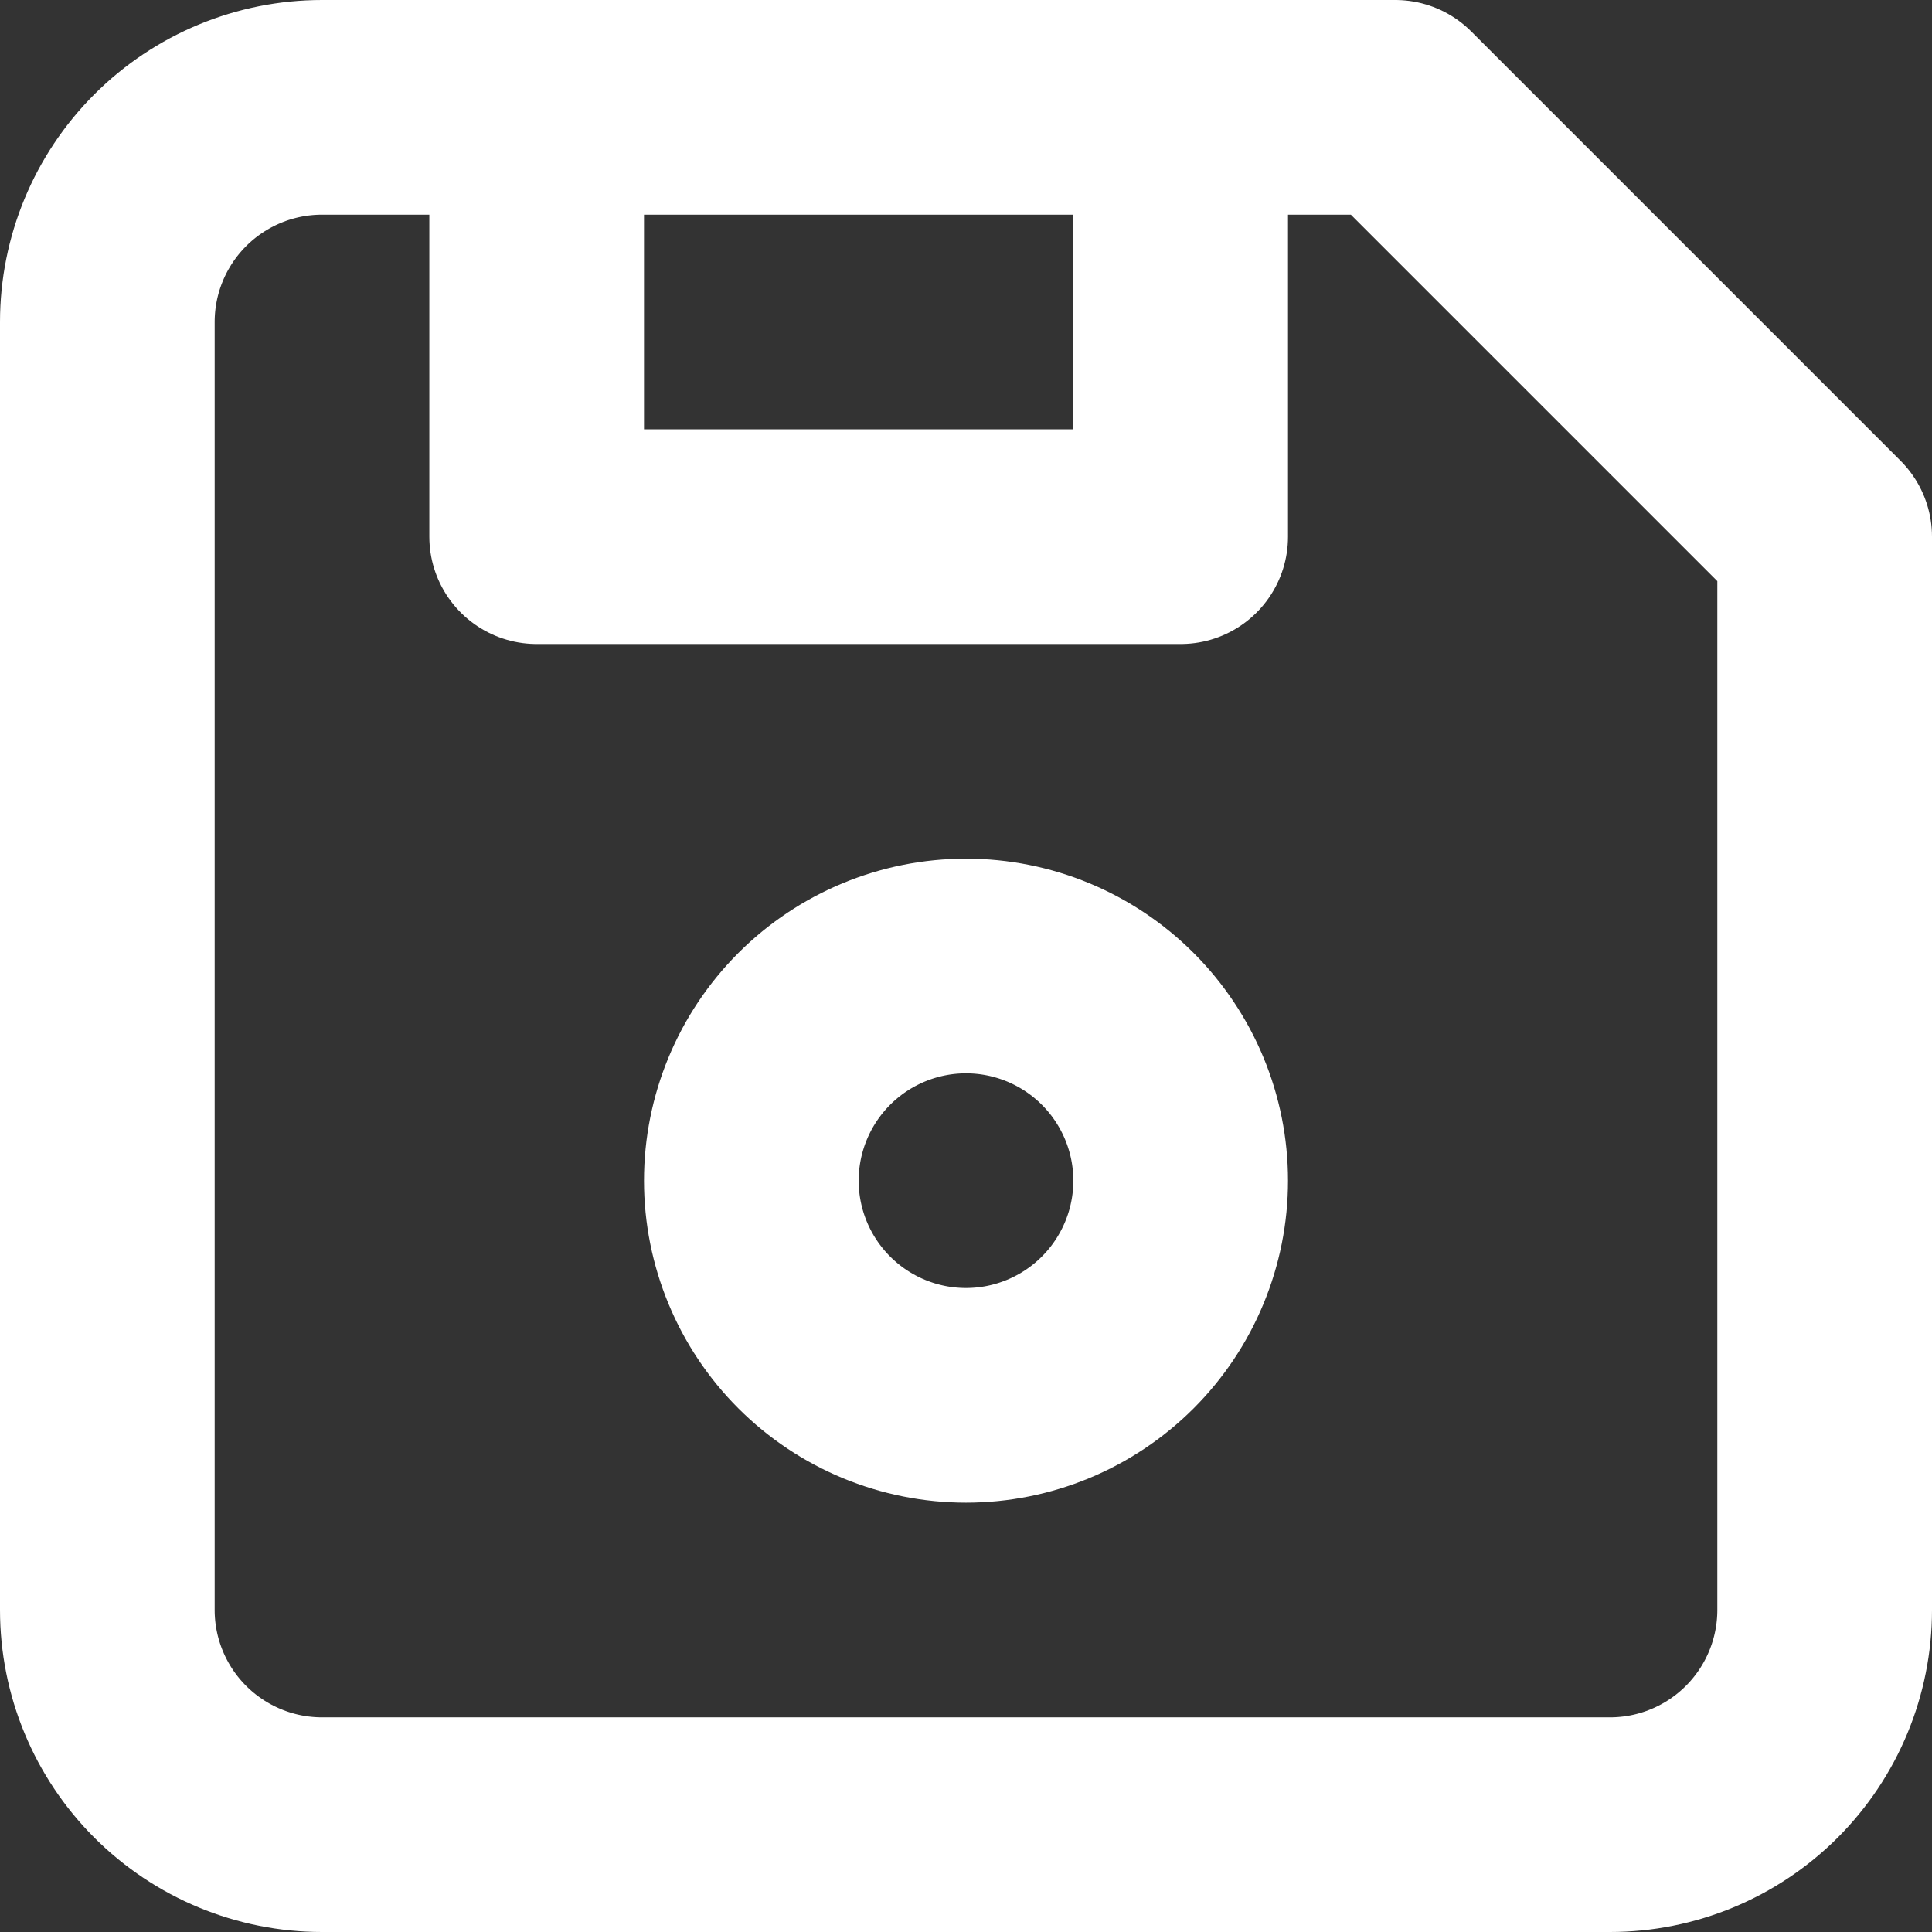 <svg
              width="18"
              height="18"
              viewBox="0 0 18 18"
              fill="none"
              xmlns="http://www.w3.org/2000/svg"
            >
              <rect x="0" y="0" width="18" height="18" fill="#333333" stroke="none"/>
              <path
                d="M3 1H13L17 5V15C17 15.53 16.789 16.039 16.414 16.414C16.039 16.789 15.53 17 15 17H3C2.47 17 1.961 16.789 1.586 16.414C1.211 16.039 1 15.53 1 15V3C1 2.47 1.211 1.961 1.586 1.586C1.961 1.211 2.47 1 3 1Z"
                stroke="white"
                stroke-width="2"
                stroke-linecap="round"
                stroke-linejoin="round"
              />
              <path
                d="M7 11C7 11.53 7.211 12.039 7.586 12.414C7.961 12.789 8.47 13 9 13C9.53 13 10.039 12.789 10.414 12.414C10.789 12.039 11 11.53 11 11C11 10.47 10.789 9.961 10.414 9.586C10.039 9.211 9.53 9 9 9C8.47 9 7.961 9.211 7.586 9.586C7.211 9.961 7 10.47 7 11Z"
                stroke="white"
                stroke-width="2"
                stroke-linecap="round"
                stroke-linejoin="round"
              />
              <path
                d="M11 1V5H5V1"
                stroke="white"
                stroke-width="2"
                stroke-linecap="round"
                stroke-linejoin="round"
              />
            </svg>